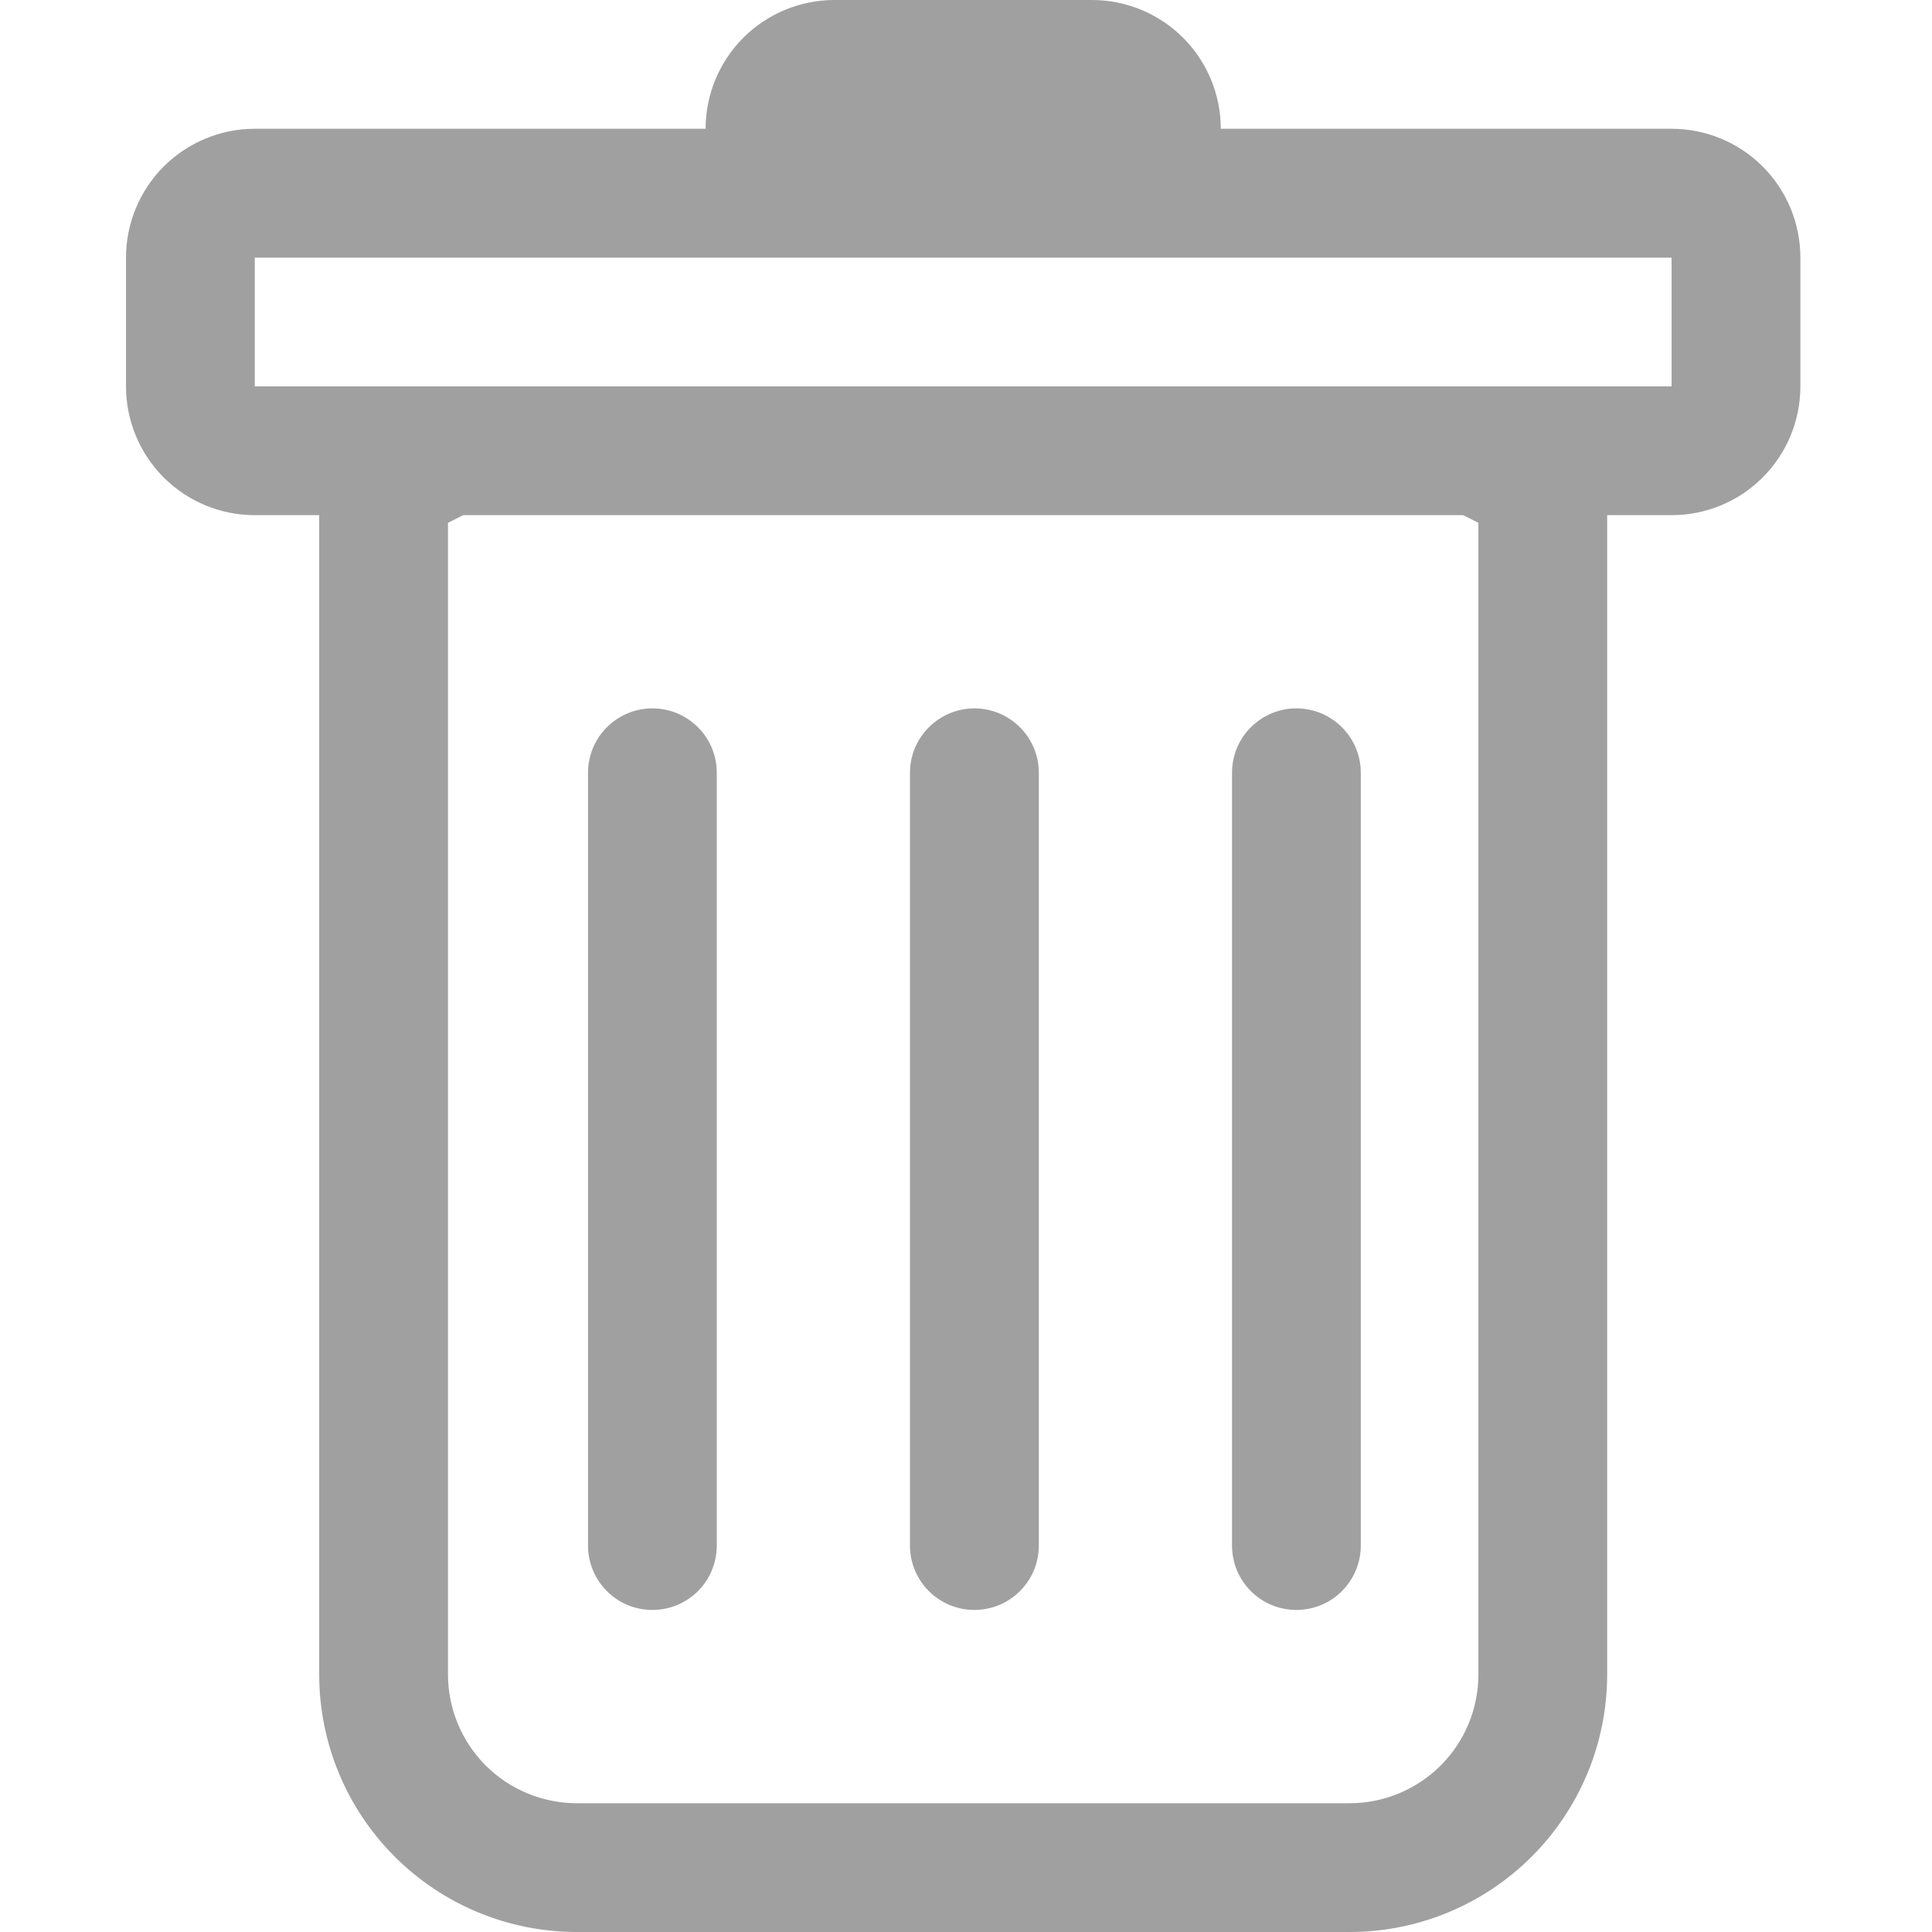 <svg width="23" height="23" viewBox="0 0 23 23" fill="none" xmlns="http://www.w3.org/2000/svg">
<rect width="23" height="23" fill="white"/>
<path fill-rule="evenodd" clip-rule="evenodd" d="M20.984 5.684C21.272 5.397 21.433 5.007 21.433 4.6V3.067C21.433 2.66 21.272 2.27 20.984 1.982C20.697 1.695 20.307 1.533 19.9 1.533H14.533C14.533 1.127 14.372 0.737 14.084 0.449C13.797 0.162 13.407 0 13 0H9.933C9.527 0 9.137 0.162 8.849 0.449C8.562 0.737 8.4 1.127 8.4 1.533H3.033C2.627 1.533 2.237 1.695 1.949 1.982C1.662 2.27 1.5 2.66 1.5 3.067V4.6C1.5 5.007 1.662 5.397 1.949 5.684C2.237 5.972 2.627 6.133 3.033 6.133H3.8V19.933C3.8 20.747 4.123 21.527 4.698 22.102C5.273 22.677 6.053 23 6.867 23H16.067C16.88 23 17.66 22.677 18.235 22.102C18.81 21.527 19.133 20.747 19.133 19.933V6.133H19.9C20.307 6.133 20.697 5.972 20.984 5.684ZM5.333 6.224L5.514 6.133H17.419L17.6 6.224V19.933C17.6 20.34 17.439 20.73 17.151 21.018C16.863 21.305 16.473 21.467 16.067 21.467H6.867C6.46 21.467 6.07 21.305 5.782 21.018C5.495 20.73 5.333 20.34 5.333 19.933V6.224ZM3.033 3.067V4.6H19.9V3.067H3.033ZM8.309 8.658C8.165 8.514 7.97 8.433 7.767 8.433C7.563 8.433 7.368 8.514 7.225 8.658C7.081 8.801 7 8.996 7 9.2V18.4C7 18.603 7.081 18.798 7.225 18.942C7.368 19.086 7.563 19.166 7.767 19.166C7.97 19.166 8.165 19.086 8.309 18.942C8.453 18.798 8.533 18.603 8.533 18.4V9.2C8.533 8.996 8.453 8.801 8.309 8.658ZM12.142 8.658C11.998 8.514 11.803 8.433 11.6 8.433C11.397 8.433 11.202 8.514 11.058 8.658C10.914 8.801 10.833 8.996 10.833 9.2V18.4C10.833 18.603 10.914 18.798 11.058 18.942C11.202 19.086 11.397 19.166 11.6 19.166C11.803 19.166 11.998 19.086 12.142 18.942C12.286 18.798 12.367 18.603 12.367 18.4V9.2C12.367 8.996 12.286 8.801 12.142 8.658ZM15.975 8.658C16.119 8.801 16.2 8.996 16.2 9.2V18.4C16.2 18.603 16.119 18.798 15.975 18.942C15.832 19.086 15.637 19.166 15.433 19.166C15.23 19.166 15.035 19.086 14.891 18.942C14.747 18.798 14.667 18.603 14.667 18.4V9.2C14.667 8.996 14.747 8.801 14.891 8.658C15.035 8.514 15.23 8.433 15.433 8.433C15.637 8.433 15.832 8.514 15.975 8.658Z" fill="#A0A0A0"/>
</svg>
